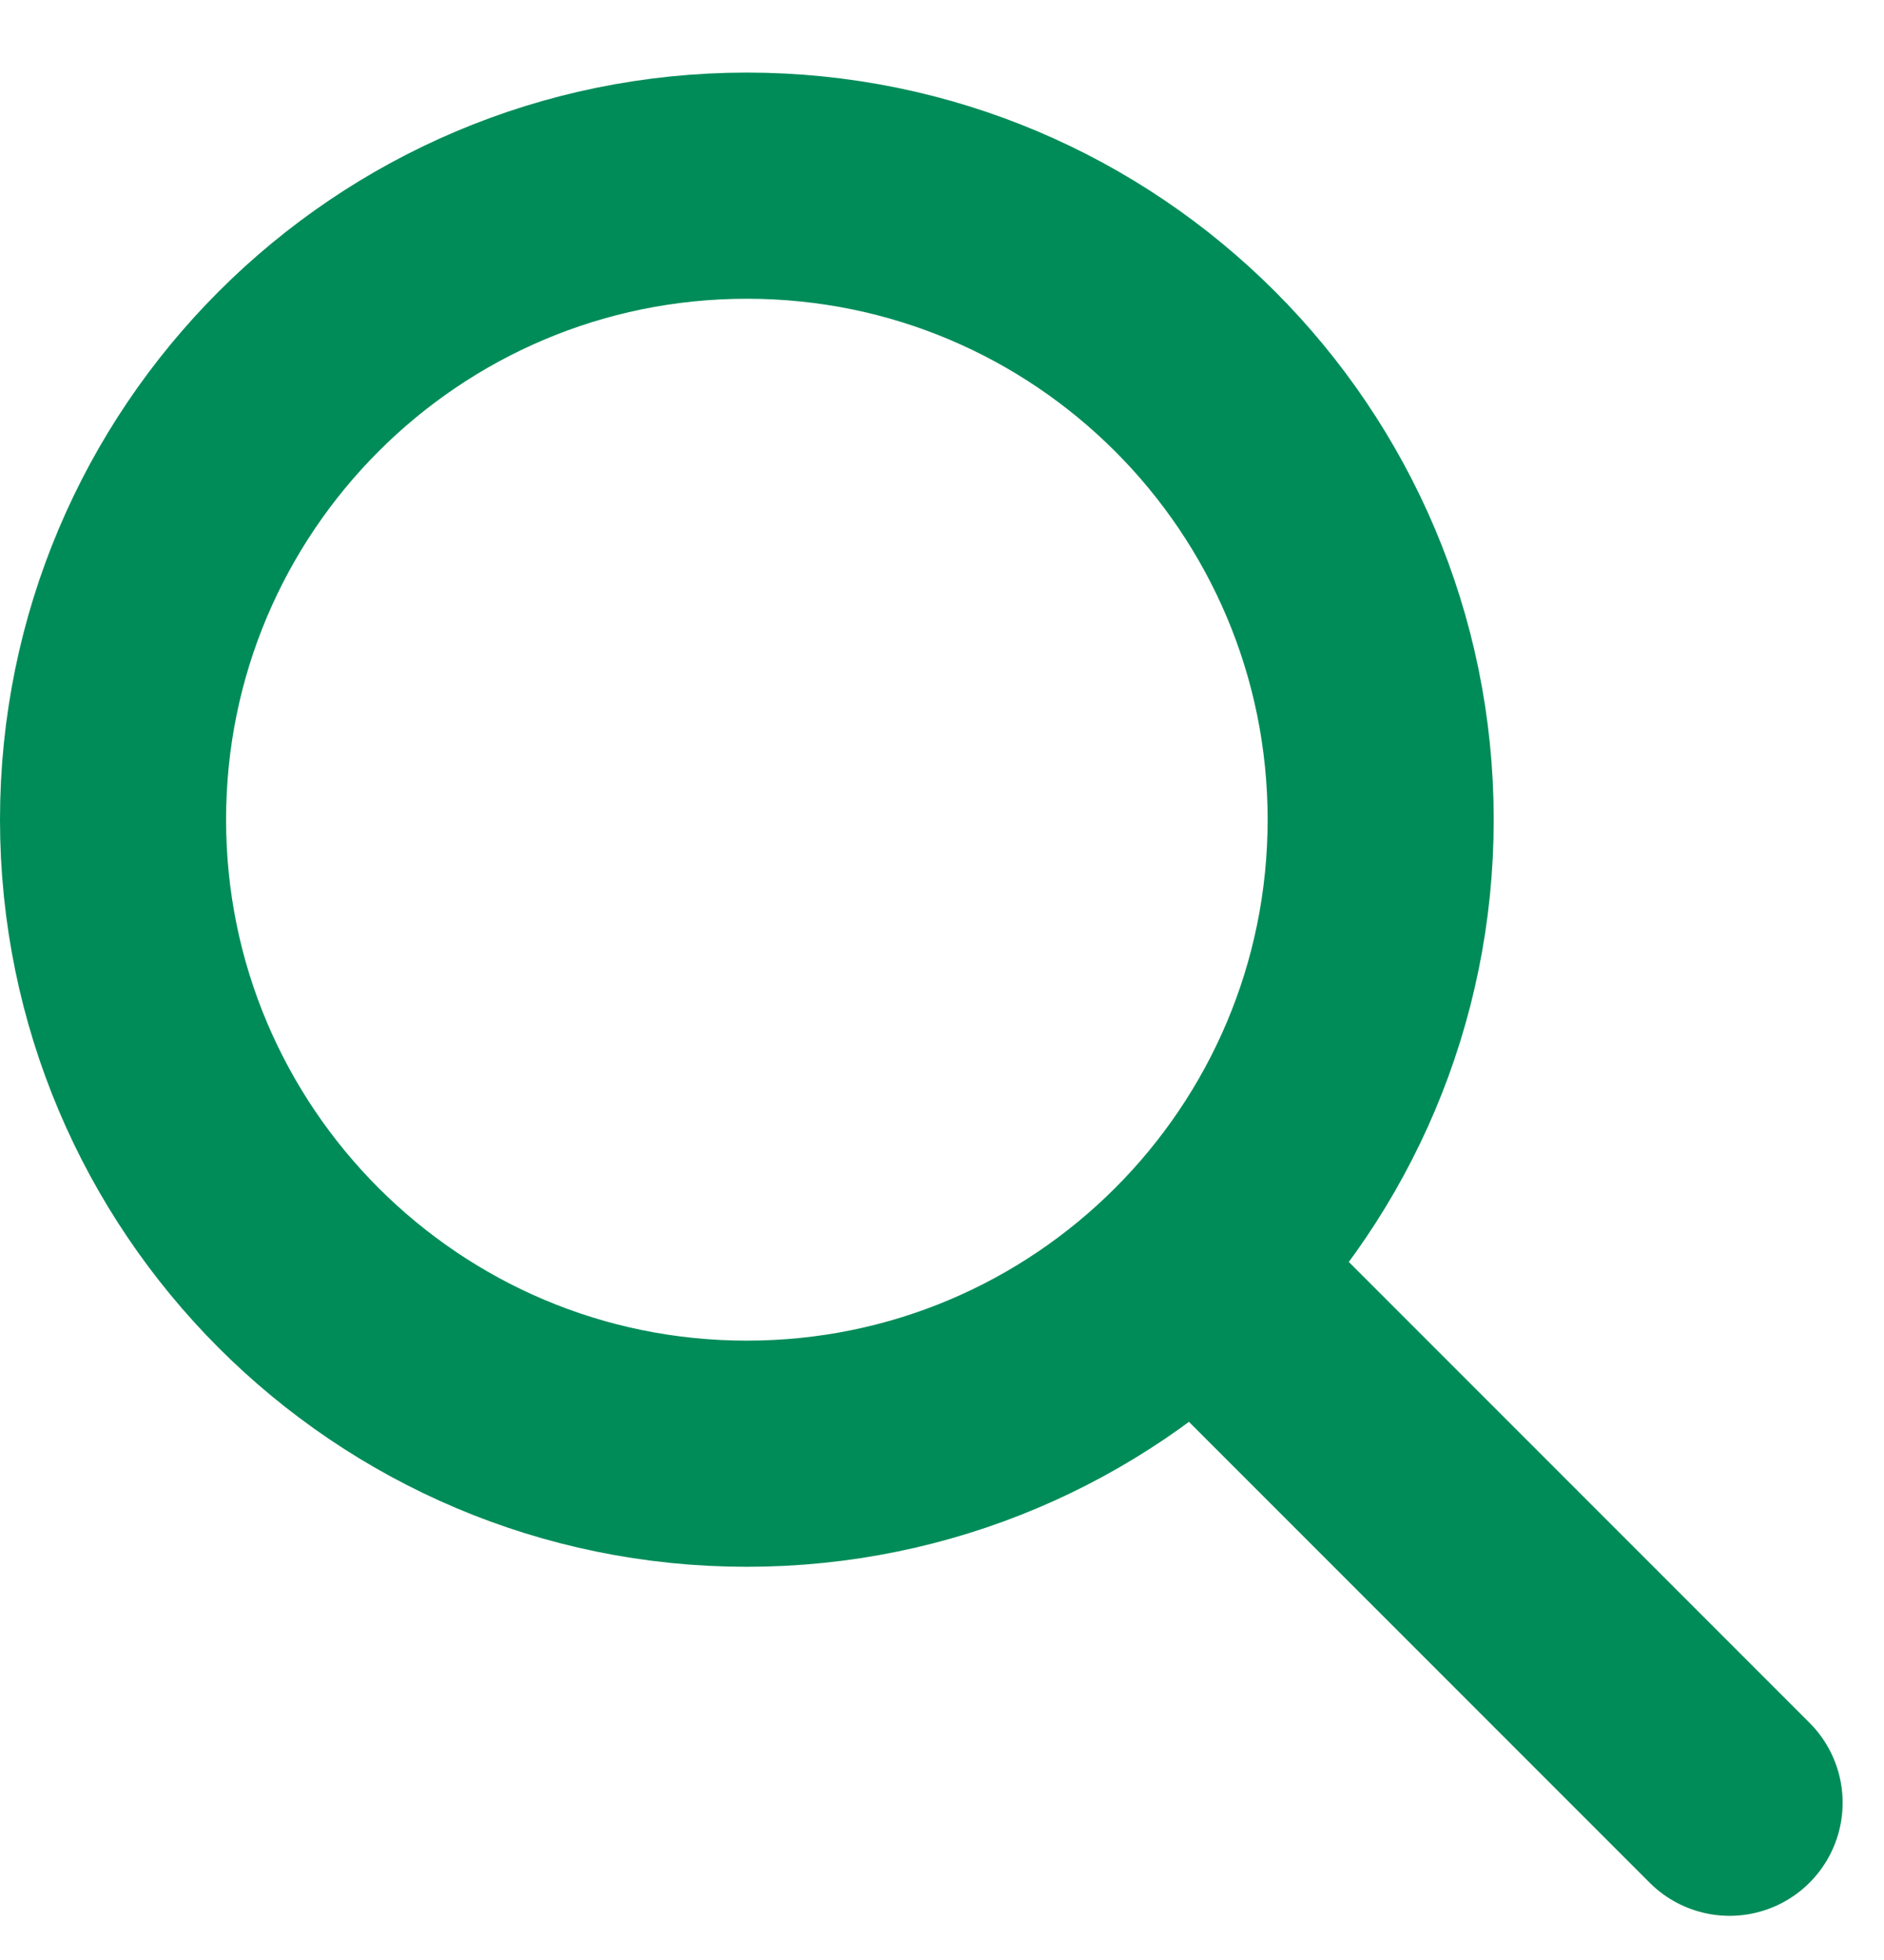 <svg width="25" height="26" viewBox="0 0 25 26" fill="none" xmlns="http://www.w3.org/2000/svg">
<g id="Group 120">
<path id="Vector" d="M18.321 10.873C18.321 15.518 14.556 19.284 9.91 19.284C5.266 19.284 1.5 15.518 1.5 10.873C1.5 6.229 5.266 2.463 9.91 2.463C14.556 2.463 18.321 6.229 18.321 10.873Z" stroke="#008C59" stroke-width="3" stroke-miterlimit="10" stroke-linecap="round"/>
<path id="Vector_2" d="M16.691 17.654L22.951 23.914" stroke="#008C59" stroke-width="3" stroke-miterlimit="10" stroke-linecap="round"/>
</g>
</svg>
